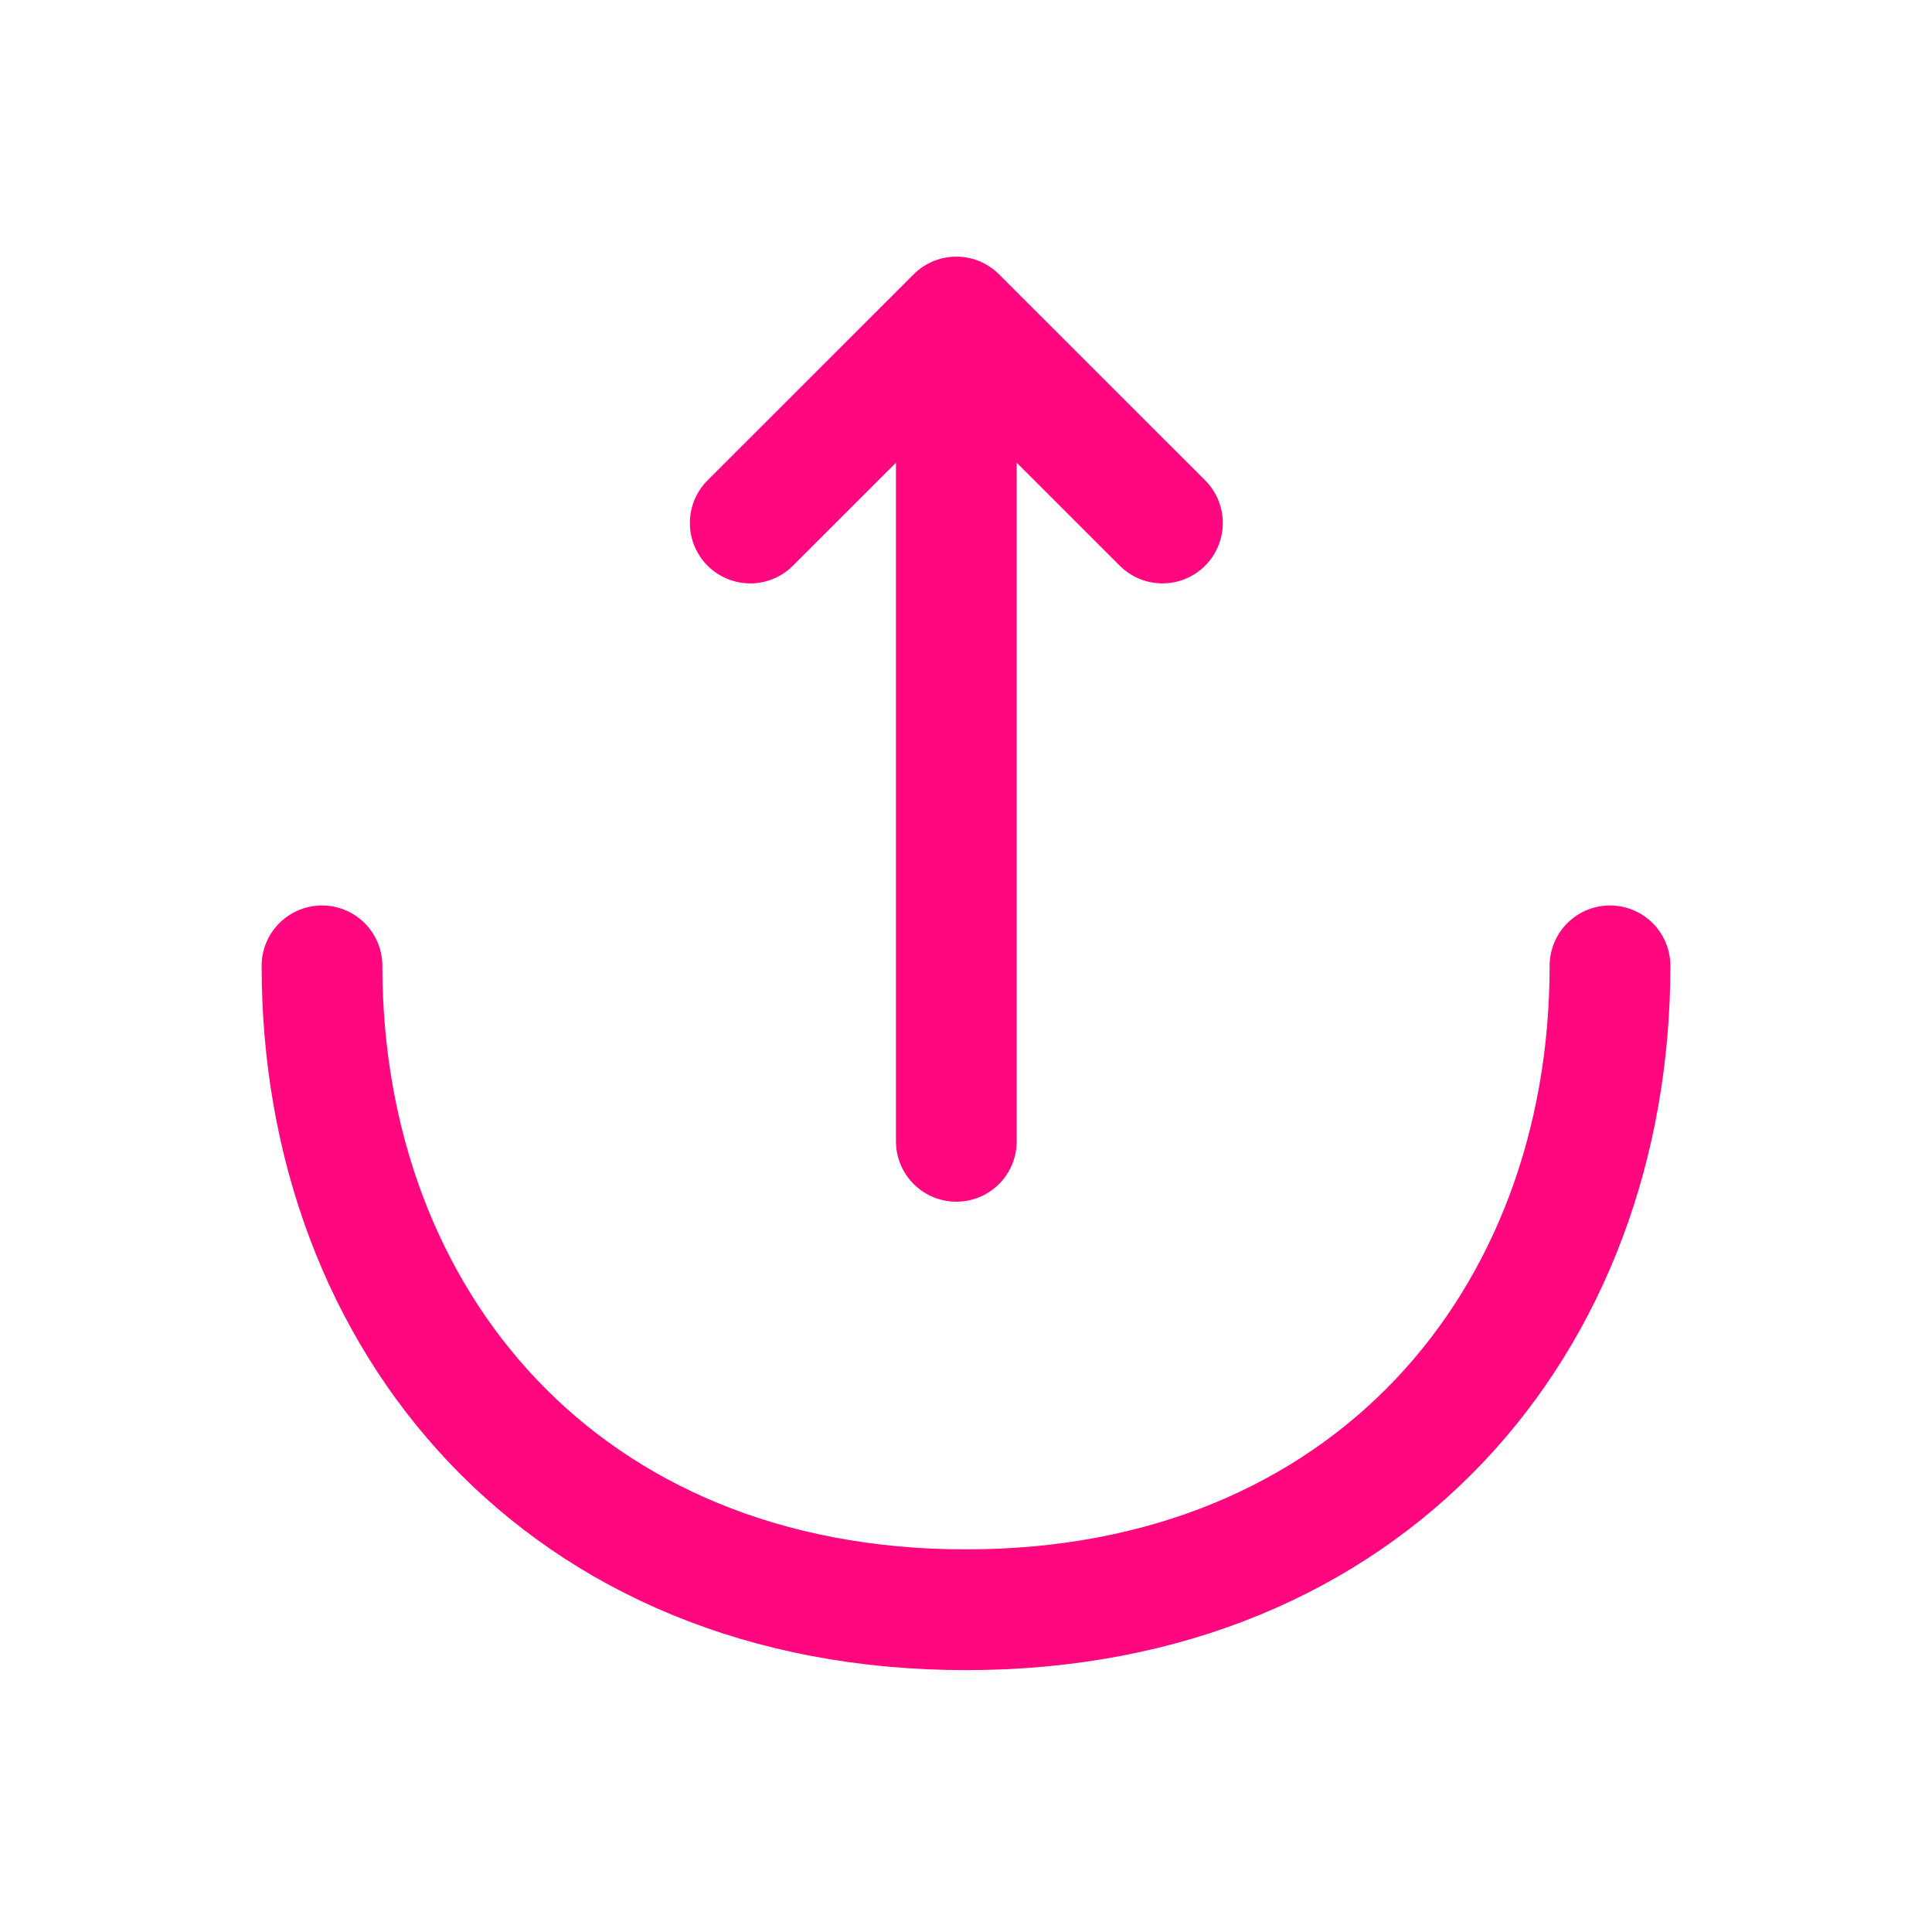 <svg width="24" height="24" viewBox="0 0 24 24" fill="none" xmlns="http://www.w3.org/2000/svg">
<path d="M9.32 6.497L11.88 3.938L14.44 6.497M11.88 14.178V4.008M4 11.998C4 16.418 7 19.997 12 19.997C17 19.997 20 16.418 20 11.998" stroke="#FF077E" stroke-width="1.5" stroke-miterlimit="10" stroke-linecap="round" stroke-linejoin="round"/>
</svg>
